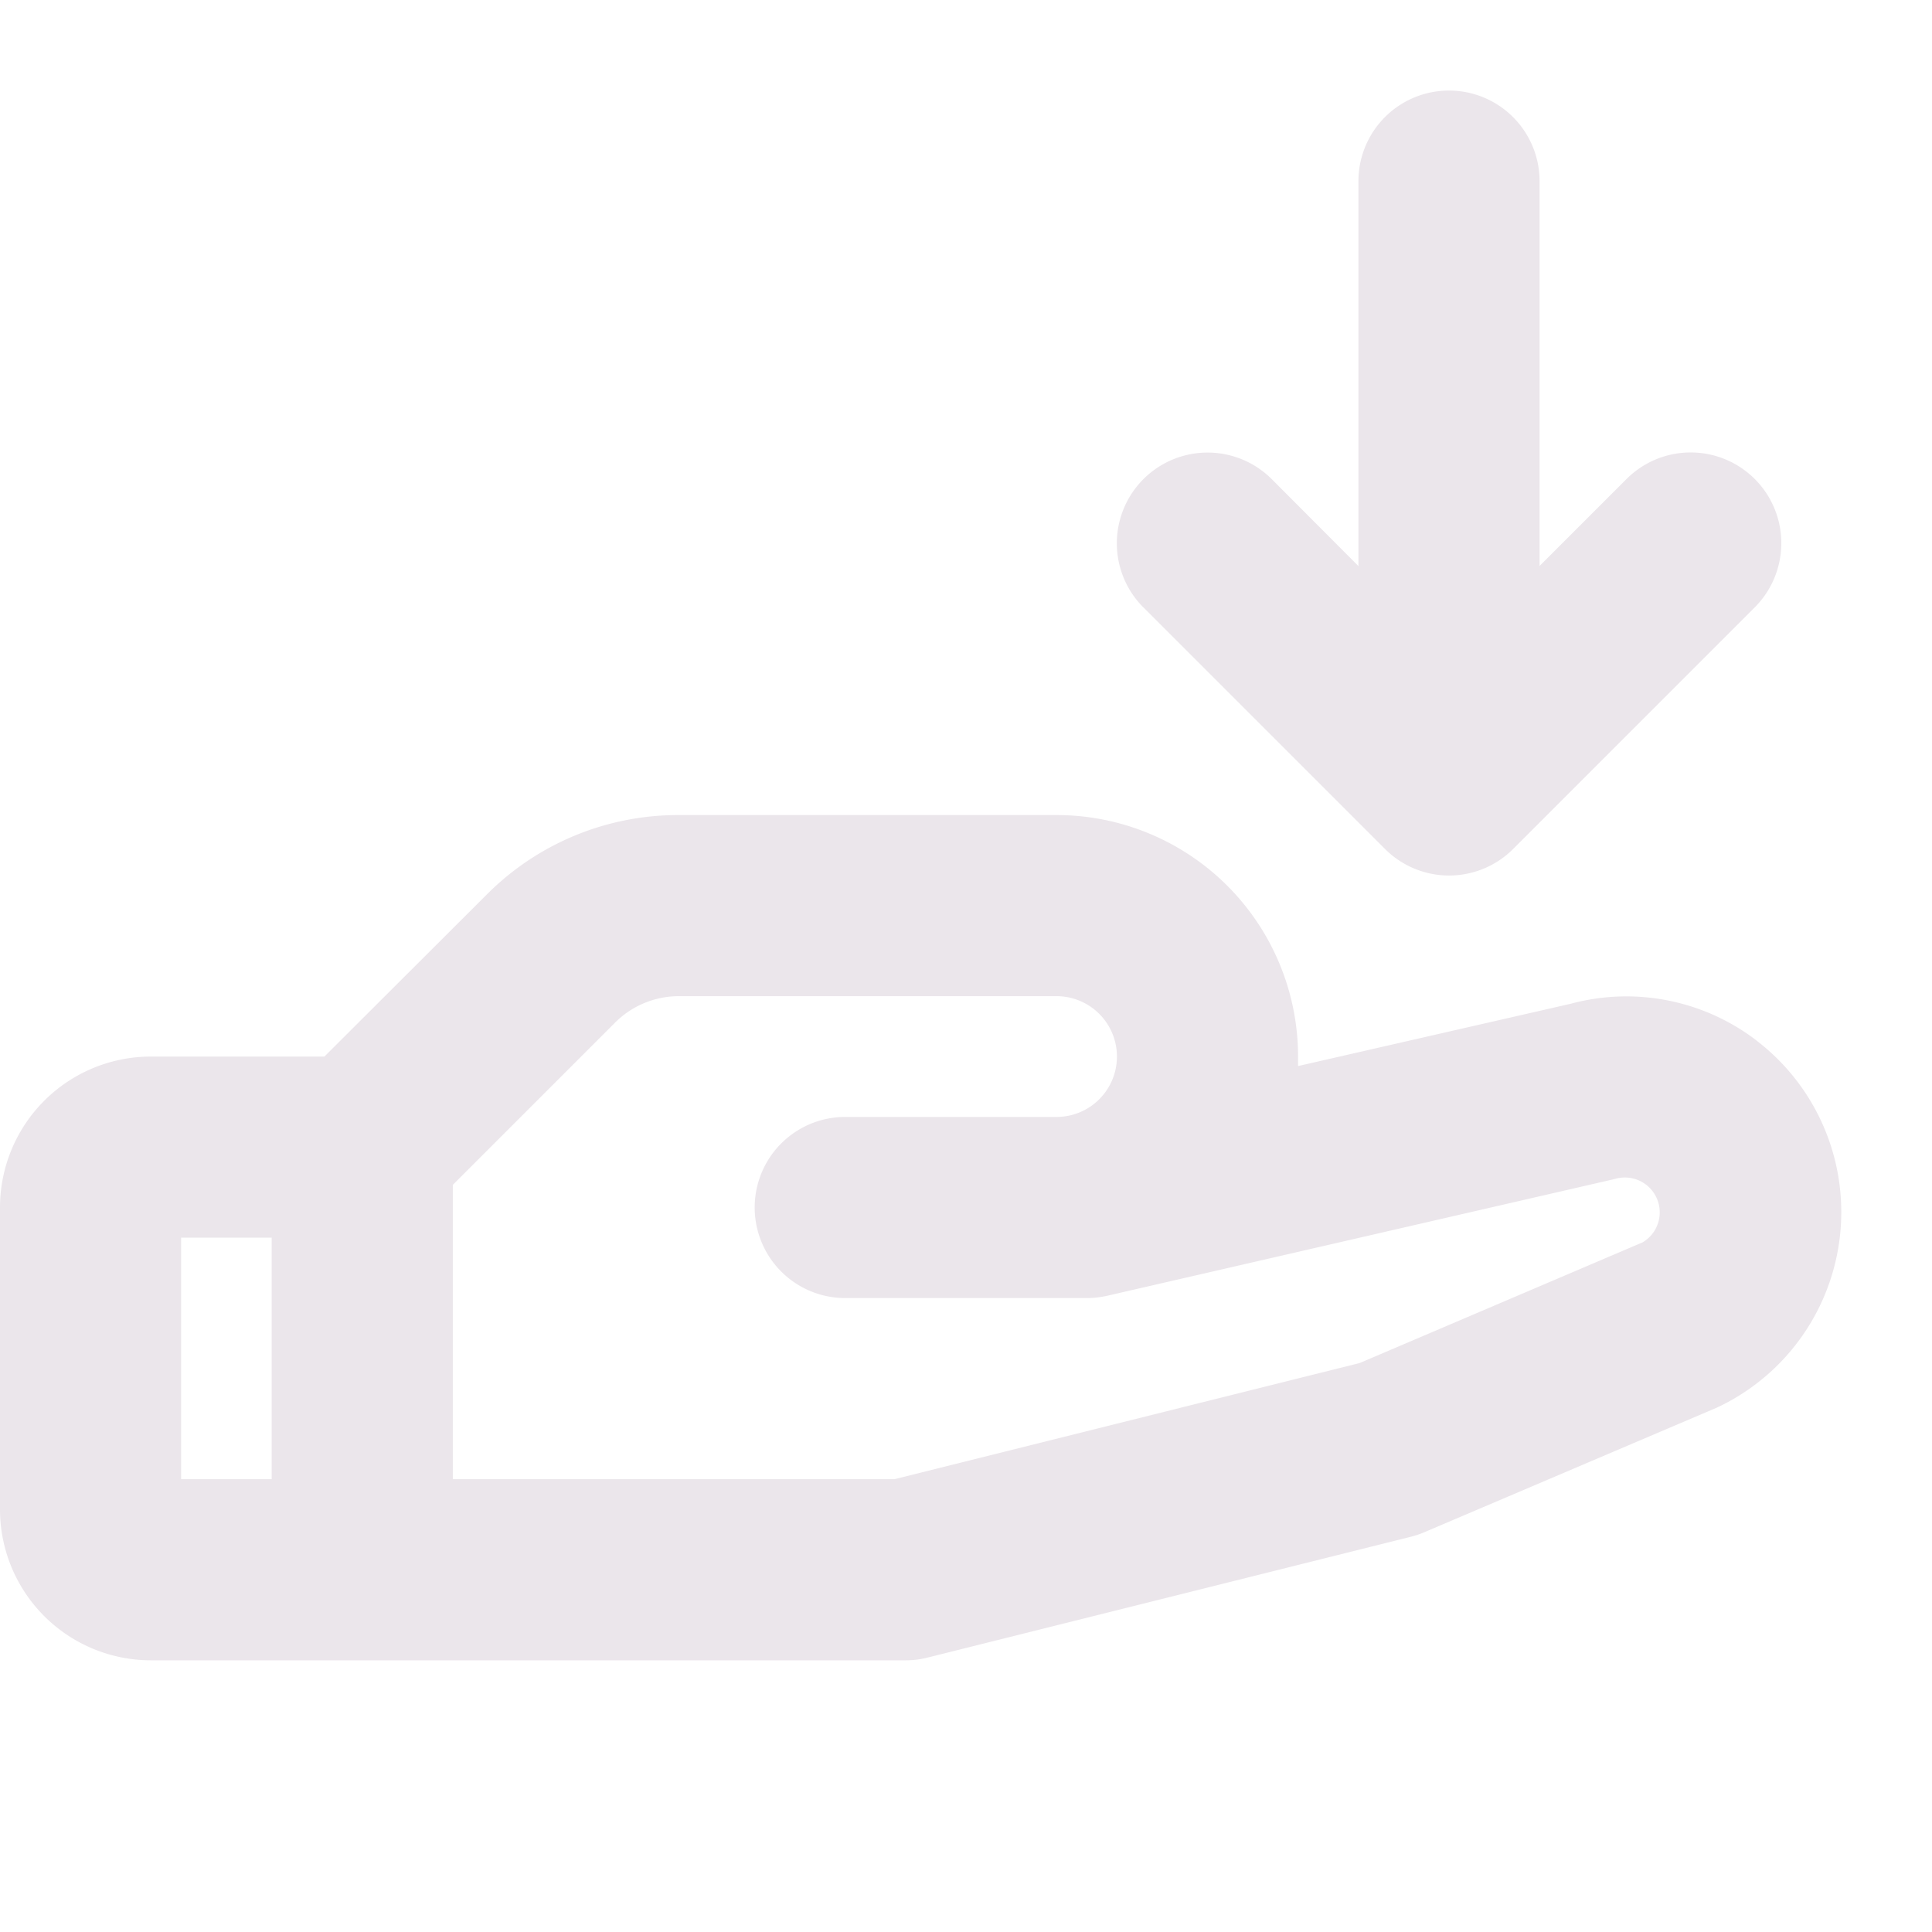 <svg xmlns="http://www.w3.org/2000/svg" width="24" height="24" viewBox="0 0 24 24">
  <g clip-path="url(#a)">
    <path fill="#EBE6EB" d="M21.821 12.926a2.66 2.66 0 0 0-2.309-.457l-3.387.774v-.118a3 3 0 0 0-3-3H8.432a3.353 3.353 0 0 0-2.386.988L4.03 13.125H1.875A1.875 1.875 0 0 0 0 15v3.75a1.875 1.875 0 0 0 1.875 1.875h9.375c.092 0 .184-.011.273-.034l6-1.5c.057-.014.113-.033.168-.056l3.639-1.55a2.682 2.682 0 0 0 .491-4.558ZM2.25 15.375h1.125v3H2.25v-3Zm18.157.057-3.516 1.5-5.78 1.443H5.625v-3.656l2.012-2.012a1.118 1.118 0 0 1 .795-.332h4.693a.75.75 0 1 1 0 1.5H10.5a1.125 1.125 0 1 0 0 2.25h3c.085 0 .17-.01.252-.028l6.281-1.445.044-.011a.433.433 0 0 1 .33.791Zm-6.203-7.886a1.127 1.127 0 1 1 1.594-1.594l1.077 1.08V2.25a1.125 1.125 0 1 1 2.25 0v4.781l1.08-1.08a1.126 1.126 0 0 1 1.923.797 1.128 1.128 0 0 1-.33.797l-3 3a1.125 1.125 0 0 1-1.594 0l-3-3Z"/>
  </g>
  <defs>
    <clipPath id="a">
      <path fill="#fff" d="M0 0h24v24H0z"/>
    </clipPath>
  </defs>
</svg>
